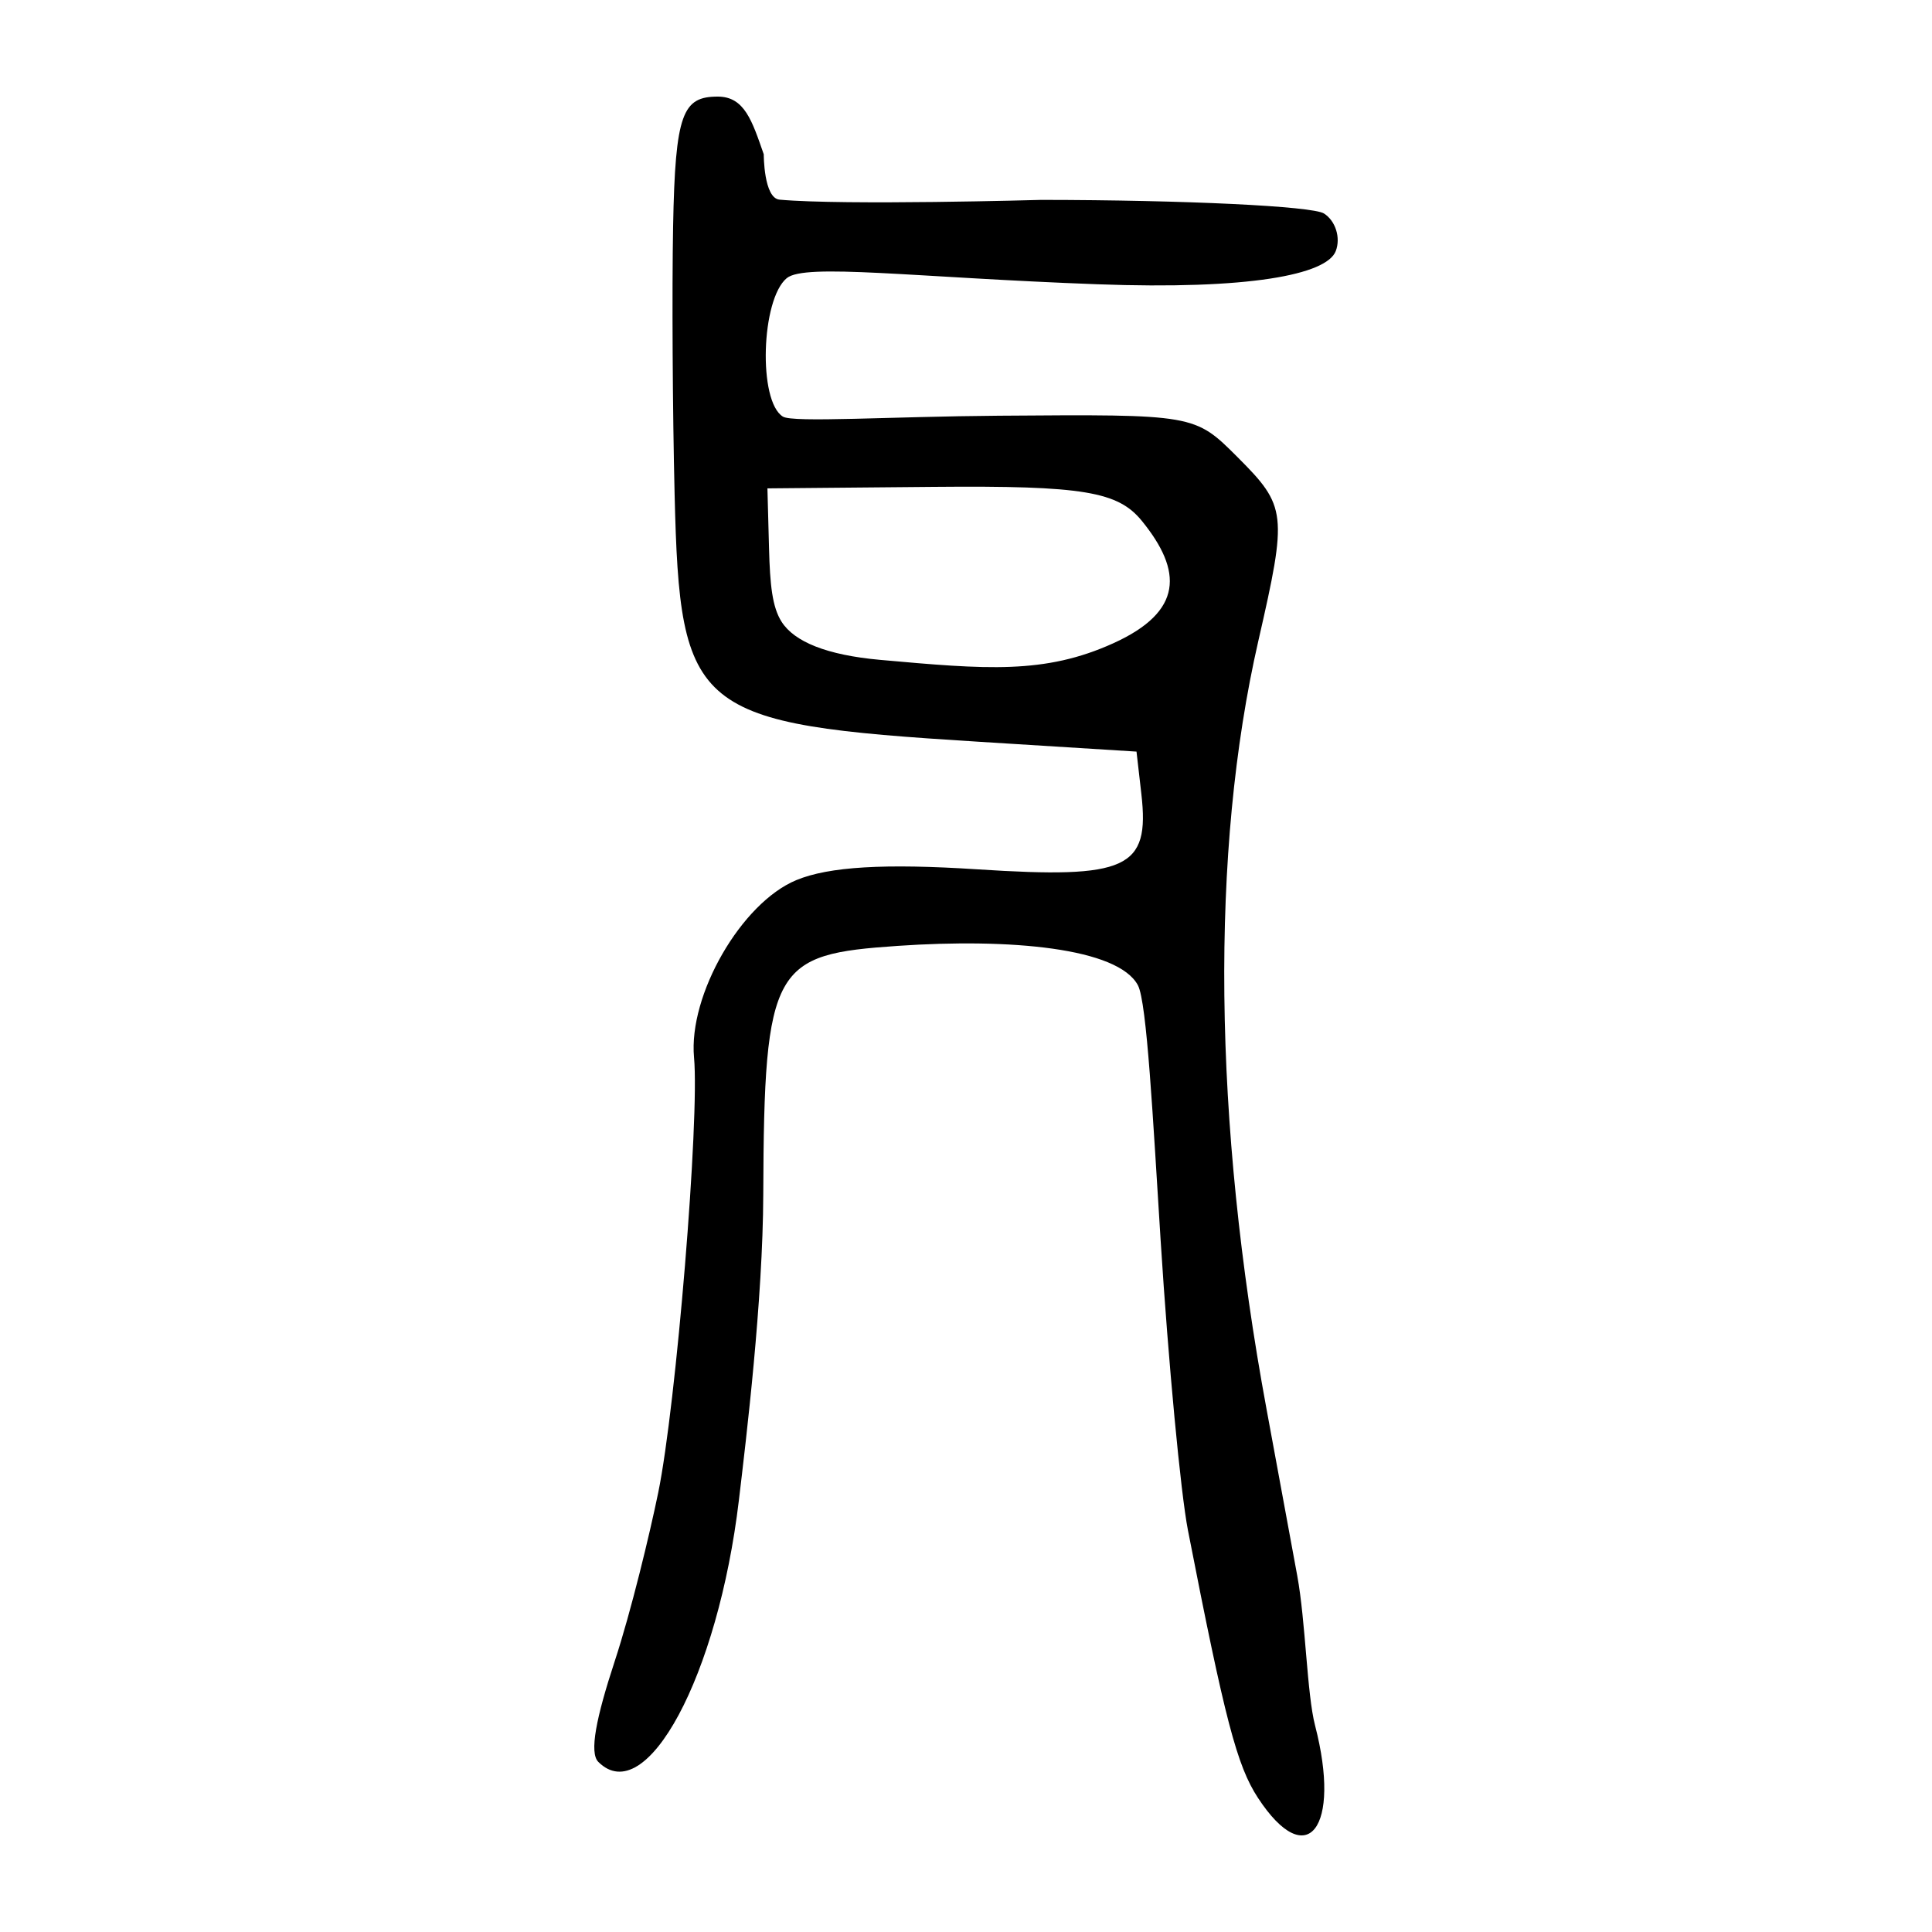 <?xml version="1.0" encoding="UTF-8" standalone="no"?>
<!-- Created with Inkscape (http://www.inkscape.org/) -->

<svg
   xmlns:dc="http://purl.org/dc/elements/1.1/"
   xmlns:cc="http://creativecommons.org/ns#"
   xmlns:rdf="http://www.w3.org/1999/02/22-rdf-syntax-ns#"
   xmlns:svg="http://www.w3.org/2000/svg"
   xmlns="http://www.w3.org/2000/svg"
   version="1.1"
   width="300"
   height="300"
   id="svg2">
  <defs
     id="defs4" />
  <g
     transform="translate(0,-752.362)"
     id="layer1">
    <path
       d="M 195.339,1031.539 C 192.076,1026.559 190.205,1019.411 184.466,989.997 183.332,984.186 181.424,963.943 180.226,945.014 179.028,926.085 178.095,907.972 176.691,905.348 173.587,899.549 156.873,898.04 139.41,899.237 120.171,900.556 118.633,902.168 118.52,937.792 118.467,954.262 115.888,975.615 114.736,985.302 111.49,1012.599 100.332,1033.373 92.906,1025.946 91.479,1024.519 92.564,1019.113 95.47,1010.263 97.983,1002.609 100.885,990.584 102.21,984.127 104.994,970.562 108.647,926.158 107.769,916.559 106.88,906.846 115.122,892.559 123.651,889.026 128.708,886.931 137.352,886.417 151.799,887.353 175.021,888.858 178.558,887.233 177.232,875.669 L 176.476,869.07 151.821,867.53 C 107.642,864.771 105.581,863.091 104.754,829.152 104.439,816.238 104.333,797.482 104.52,787.473 104.847,769.919 106.015,767.362 111.456,767.362 115.612,767.362 116.786,771.129 118.595,776.32 118.595,776.32 118.574,783.14 121.051,783.364 131.131,784.276 161.678,783.4 161.678,783.4 184.023,783.42 203.78,784.37 205.582,785.511 207.385,786.653 208.21,789.278 207.417,791.346 206.002,795.033 193.883,797.368 170.41,796.503 141.925,795.453 125.002,793.199 122.164,795.554 118.179,798.861 117.696,814.661 121.565,817.052 123.136,818.023 138.35,817.04 155.082,816.914 185.471,816.685 185.51,816.692 192.143,823.325 199.809,830.992 199.931,832.064 195.389,851.901 187.92,884.52 188.371,926.336 196.675,971.213 197.989,978.316 200.132,989.939 201.437,997.042 202.742,1004.145 202.935,1015.4 204.204,1020.3 208.32,1036.186 203.009,1043.245 195.339,1031.539 z M 172.889,852.24 C 183.759,847.306 183.632,841.033 177.324,833.266 173.618,828.703 168.289,827.751 144.994,827.962 L 119.165,828.196 119.416,837.572 C 119.564,843.138 119.907,846.64 121.377,848.927 123.356,852.004 128.335,854.077 136.677,854.826 153.162,856.304 162.211,857.087 172.889,852.24 z"
       id="path3048"
       style="fill:#000000" />
  </g>
</svg>
